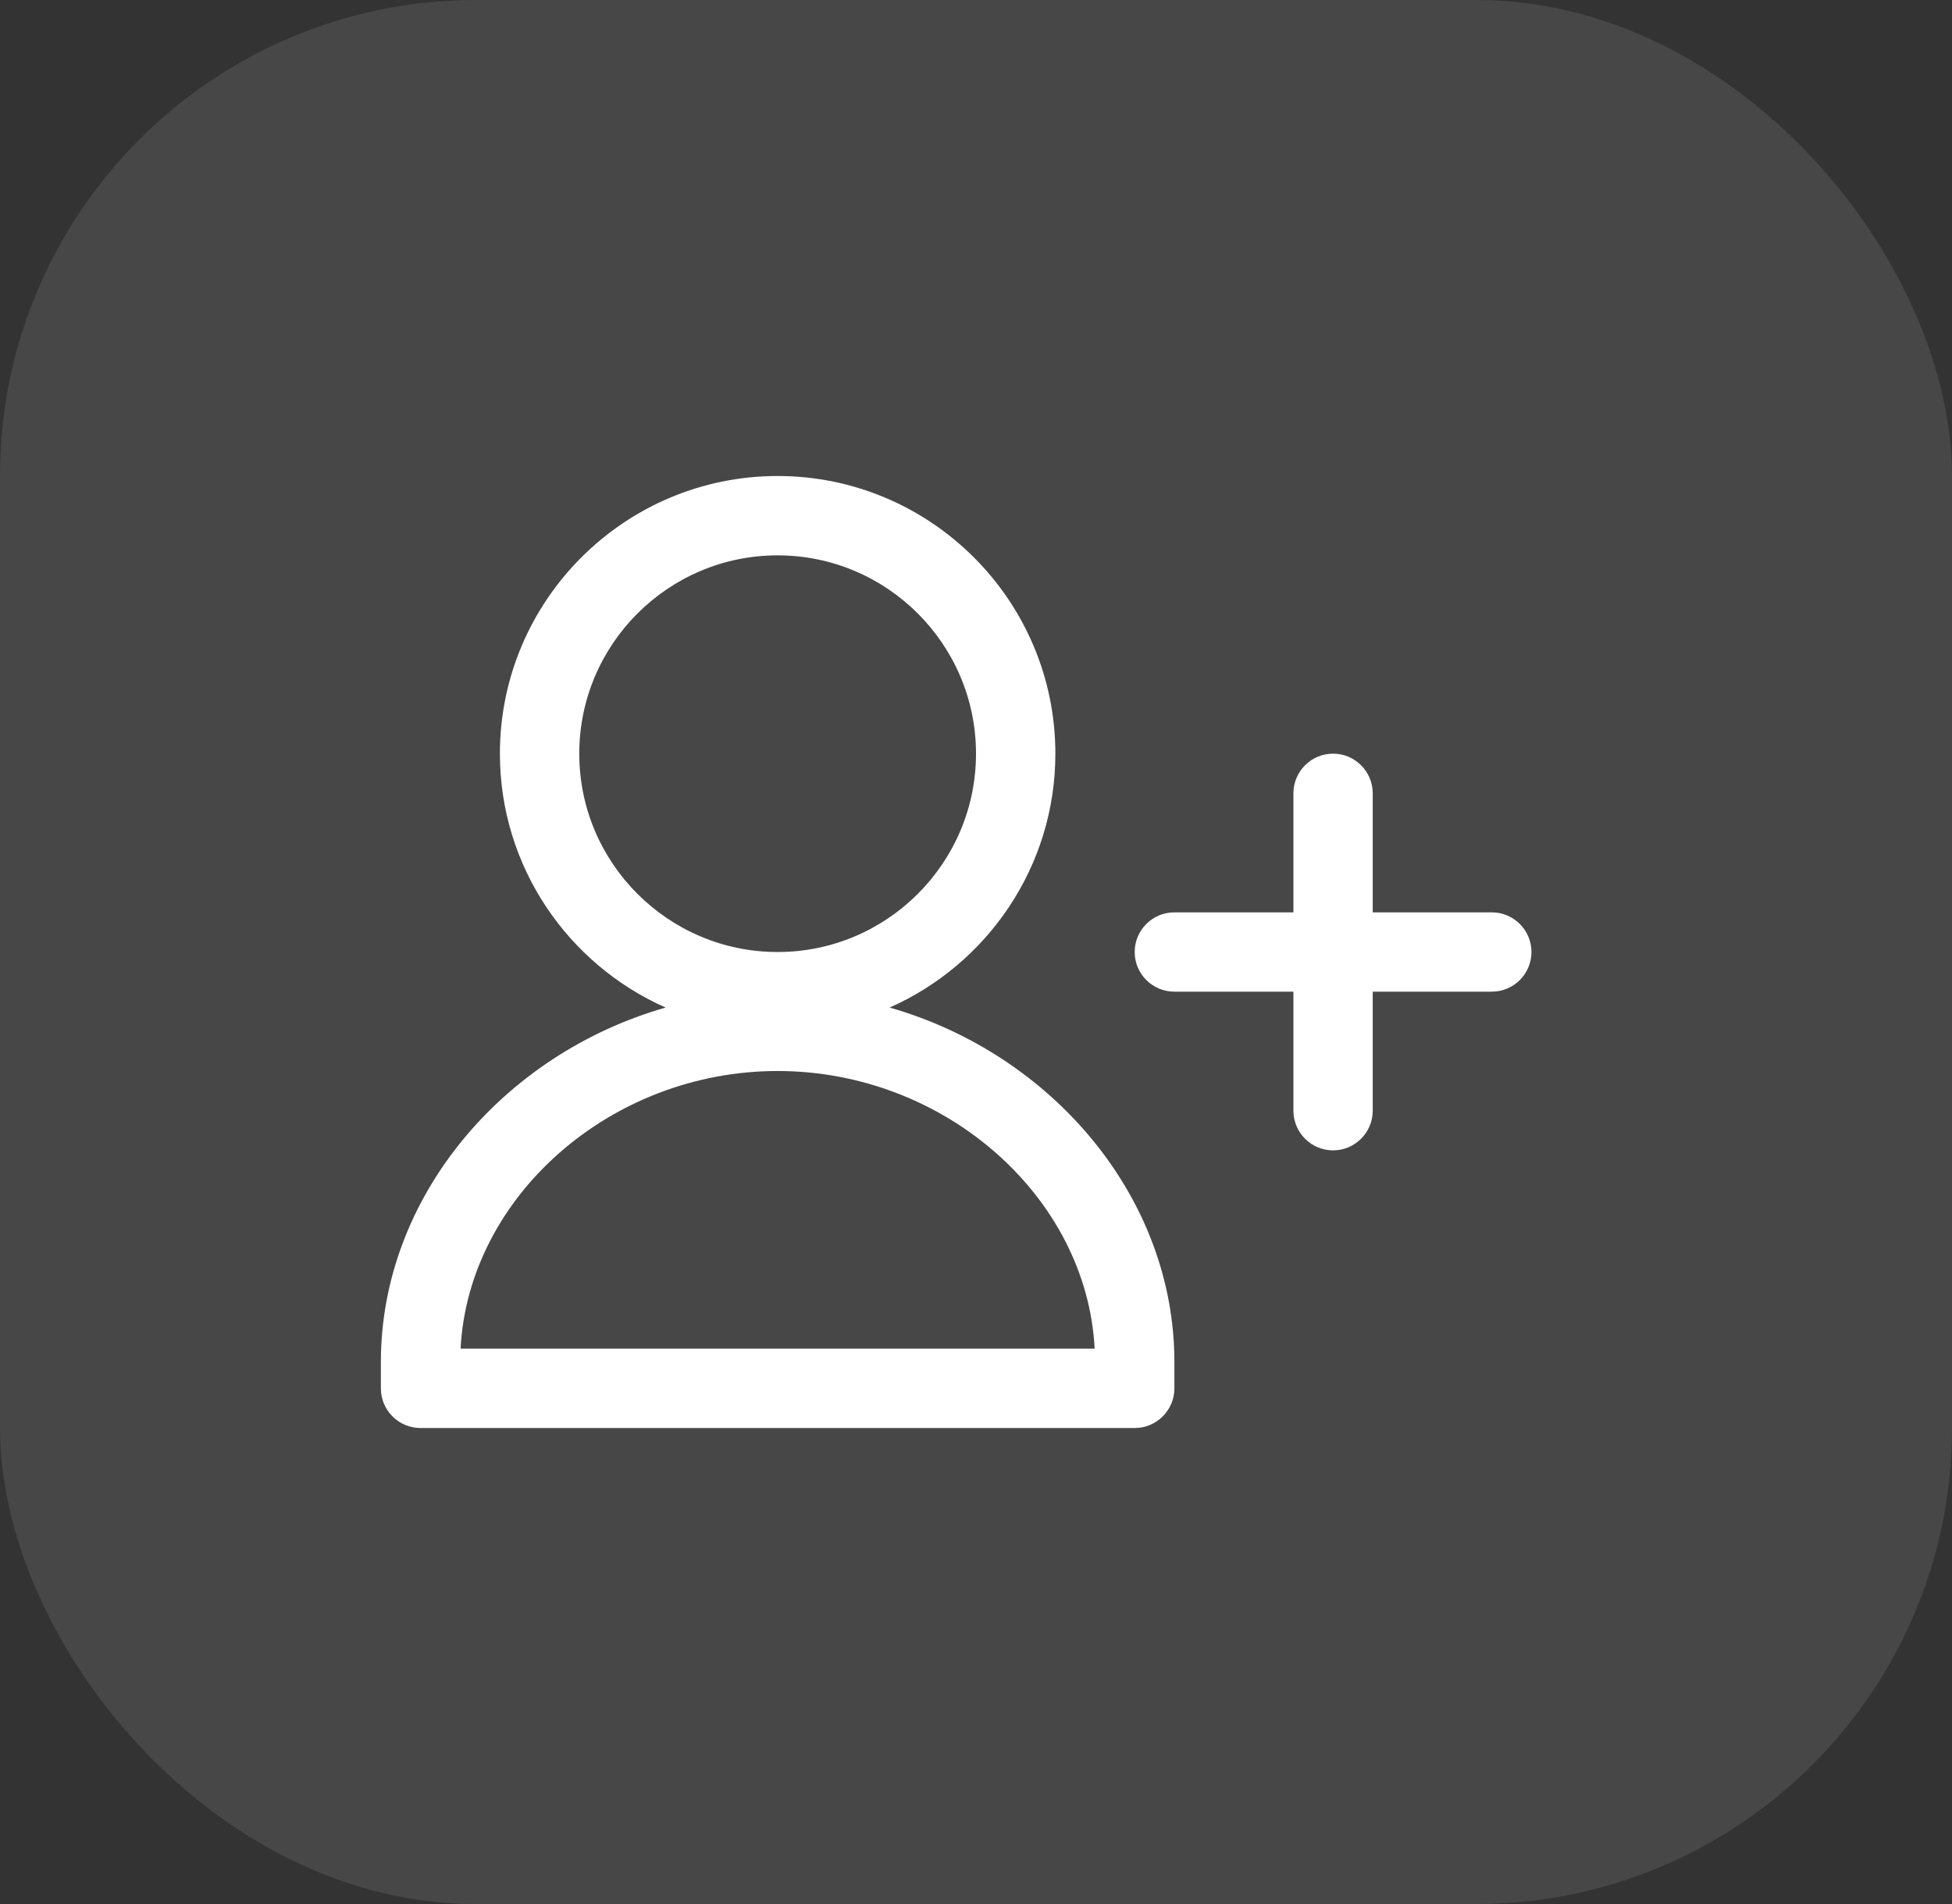 <svg width="41" height="40" viewBox="0 0 41 40" fill="none" 
    xmlns="http://www.w3.org/2000/svg">
    <rect x="0" y="0" width="41" height="40" fill="#333333" stroke="none"/>
    <rect opacity="0.1" width="41" height="40" rx="10" fill="white"/>
    <g clip-path="url(#clip0)">
        <path fill-rule="evenodd" clip-rule="evenodd" d="M31.333 20.833H28.833V23.333C28.833 23.793 28.46 24.167 28 24.167C27.54 24.167 27.167 23.793 27.167 23.333V20.833H24.667C24.207 20.833 23.833 20.46 23.833 20C23.833 19.54 24.207 19.167 24.667 19.167H27.167V16.667C27.167 16.207 27.54 15.833 28 15.833C28.46 15.833 28.833 16.207 28.833 16.667V19.167H31.333C31.793 19.167 32.167 19.54 32.167 20C32.167 20.46 31.793 20.833 31.333 20.833ZM18.686 21.167C22.1 22.142 24.667 25.155 24.667 28.612V29.167C24.667 29.627 24.293 30 23.833 30H8.833C8.373 30 8 29.627 8 29.167V28.612C8 25.155 10.567 22.142 13.981 21.167C11.933 20.26 10.5 18.212 10.5 15.833C10.5 12.617 13.117 10 16.333 10C19.55 10 22.167 12.617 22.167 15.833C22.167 18.212 20.733 20.26 18.686 21.167ZM9.674 28.333H22.992C22.828 25.144 19.845 22.5 16.333 22.5C12.822 22.5 9.839 25.144 9.674 28.333ZM16.333 11.667C14.036 11.667 12.167 13.536 12.167 15.833C12.167 18.131 14.036 20 16.333 20C18.631 20 20.5 18.131 20.5 15.833C20.5 13.536 18.631 11.667 16.333 11.667Z" fill="white"/>
    </g>
    <defs>
        <clipPath id="clip0">
            <rect width="24.167" height="20" fill="white" transform="translate(8 10)"/>
        </clipPath>
    </defs>
</svg>
